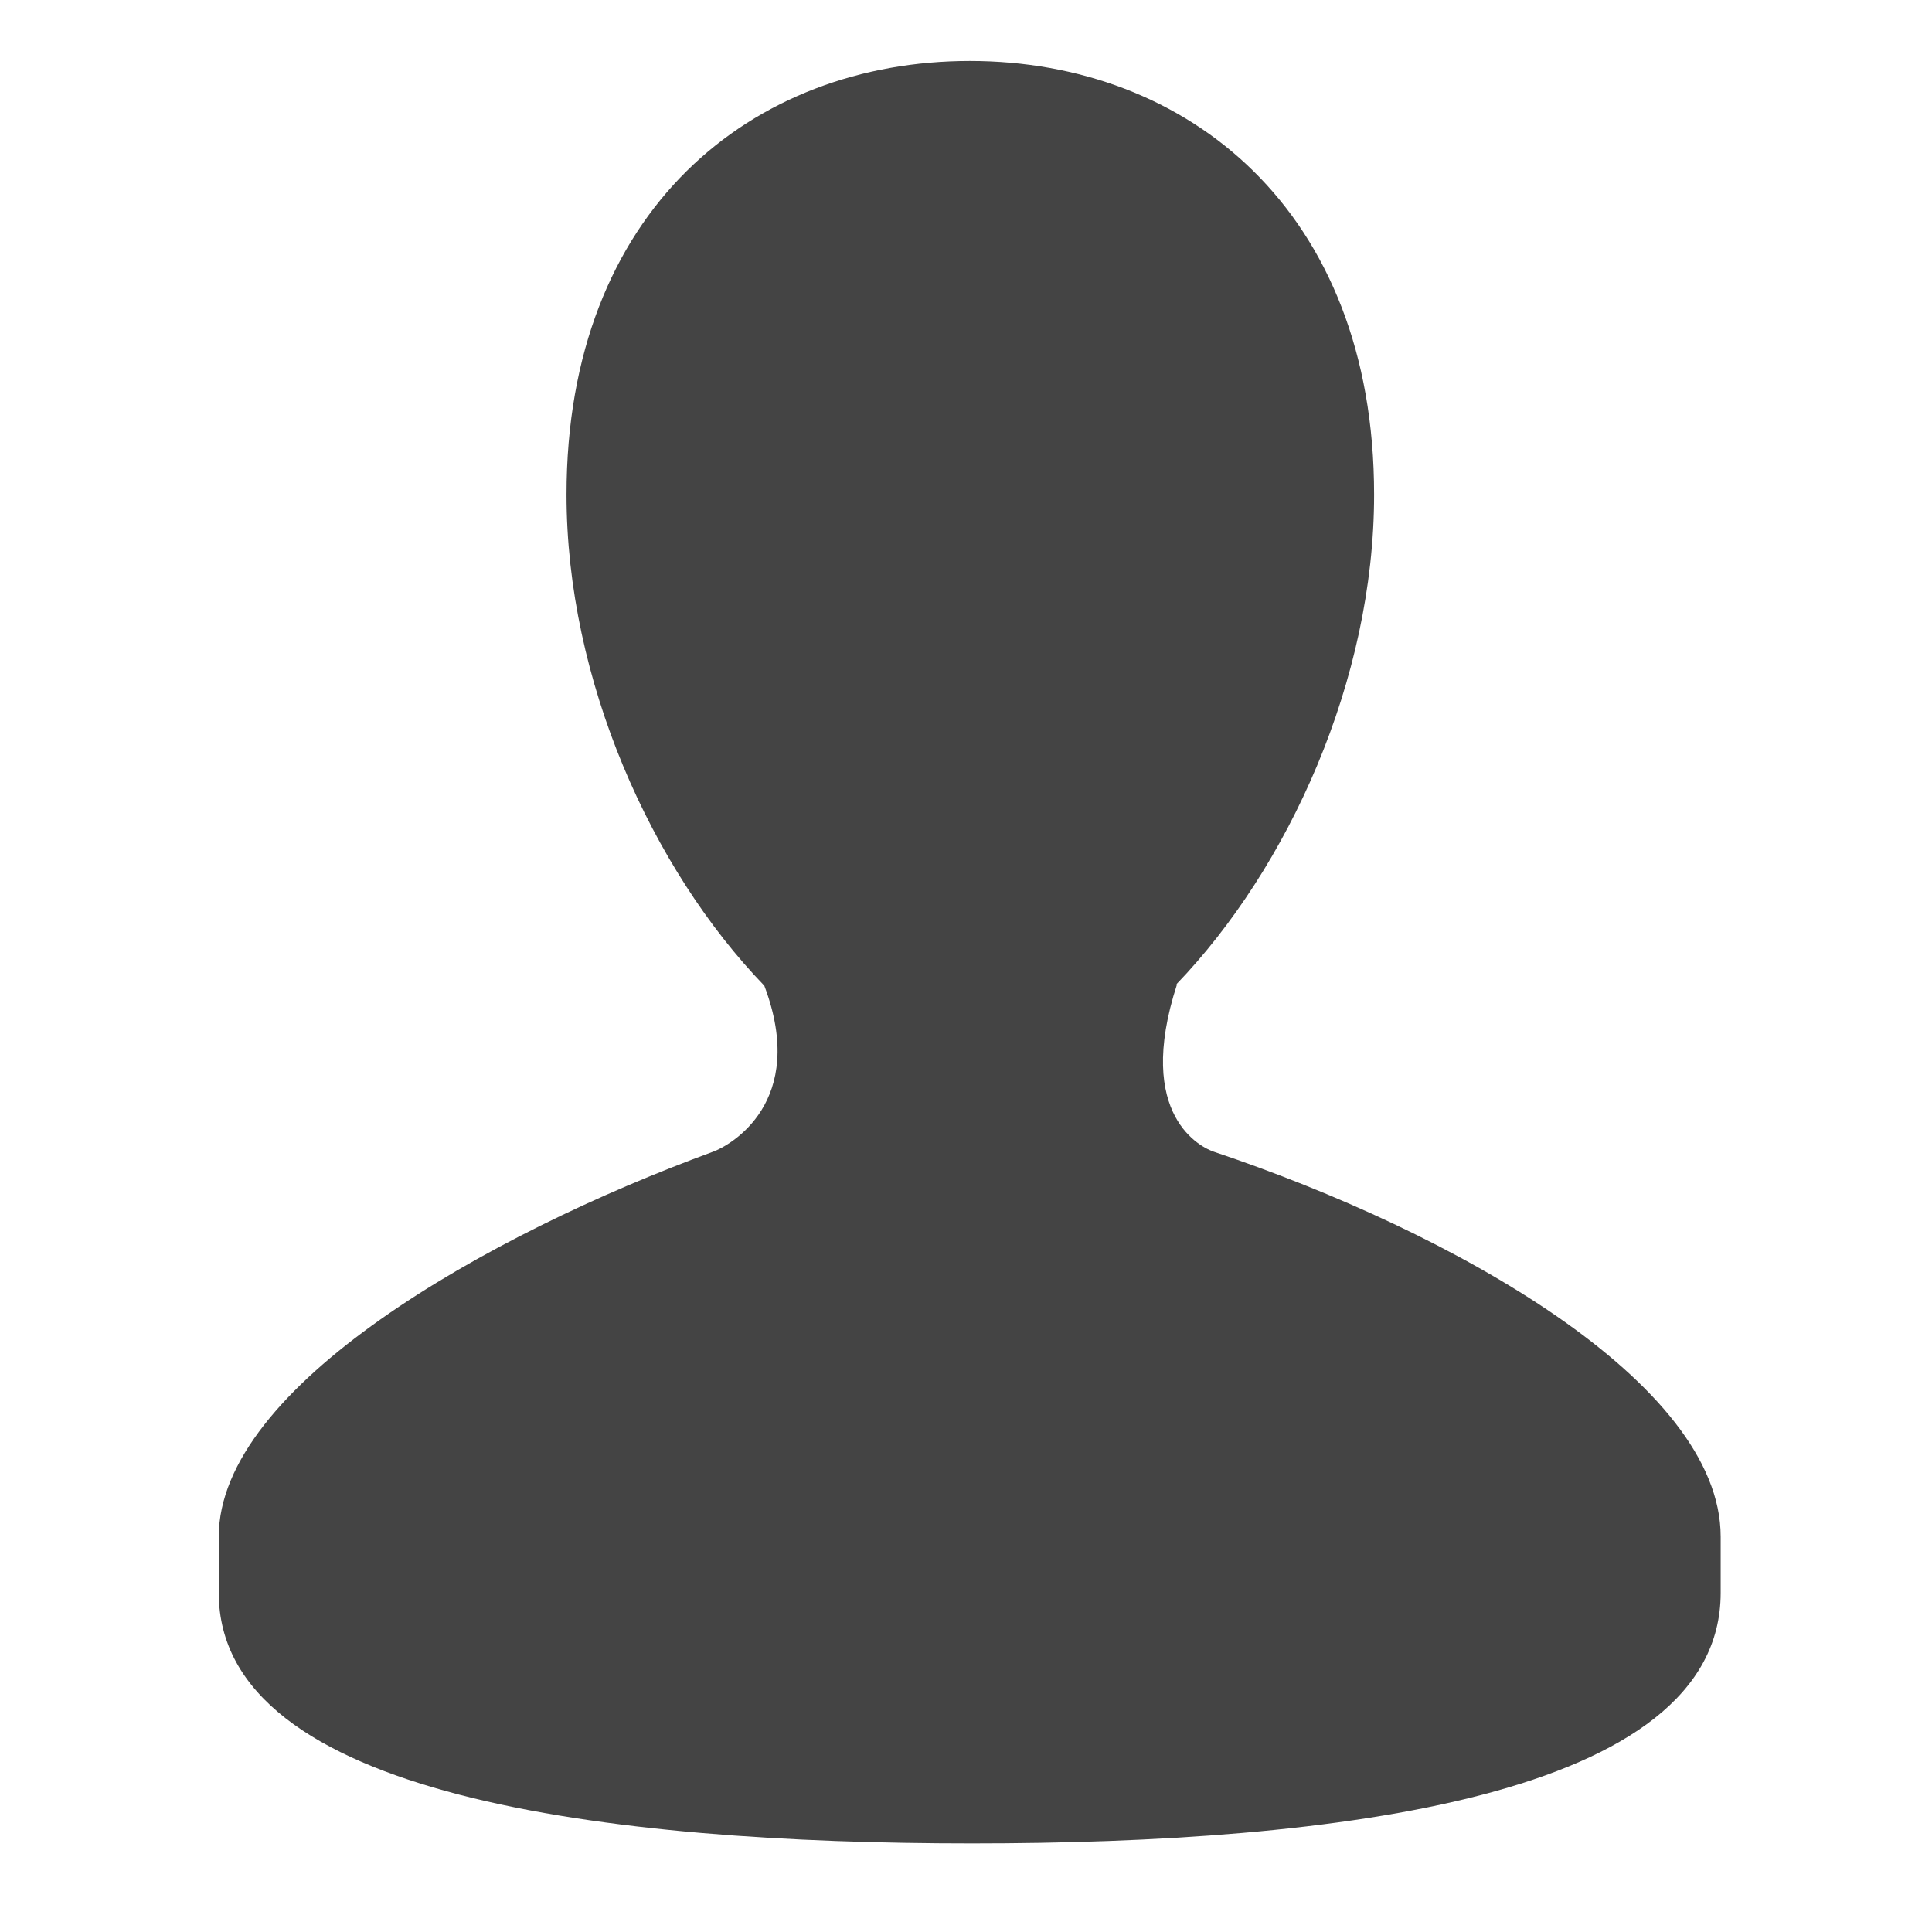 <?xml version="1.0" encoding="utf-8"?>
<!-- Generated by IcoMoon.io -->
<!DOCTYPE svg PUBLIC "-//W3C//DTD SVG 1.1//EN" "http://www.w3.org/Graphics/SVG/1.1/DTD/svg11.dtd">
<svg version="1.1" xmlns="http://www.w3.org/2000/svg" xmlns:xlink="http://www.w3.org/1999/xlink" width="1024" height="1024" viewBox="0 0 1024 1024"><g id="icomoon-ignore">
</g>
<path d="M643.272 610.402c-5.803-1.924-42.259-18.436-19.43-88.685h-0.353c59.444-61.817 104.813-161.467 104.813-259.547 0-150.791-99.106-229.857-214.242-229.857-115.297 0-213.794 79.034-213.794 229.857 0 98.4 45.176 198.5 104.845 260.284 23.342 61.849-18.372 84.774-27.093 87.948-120.588 44.182-262.080 124.724-262.080 204.079v29.754c0 108.308 207.285 132.803 399.18 132.803 192.151 0 396.871-24.496 396.871-132.803v-29.754c0.032-81.824-142.134-161.692-268.749-204.079z" fill="rgb(68, 68, 68)"></path>
</svg>
